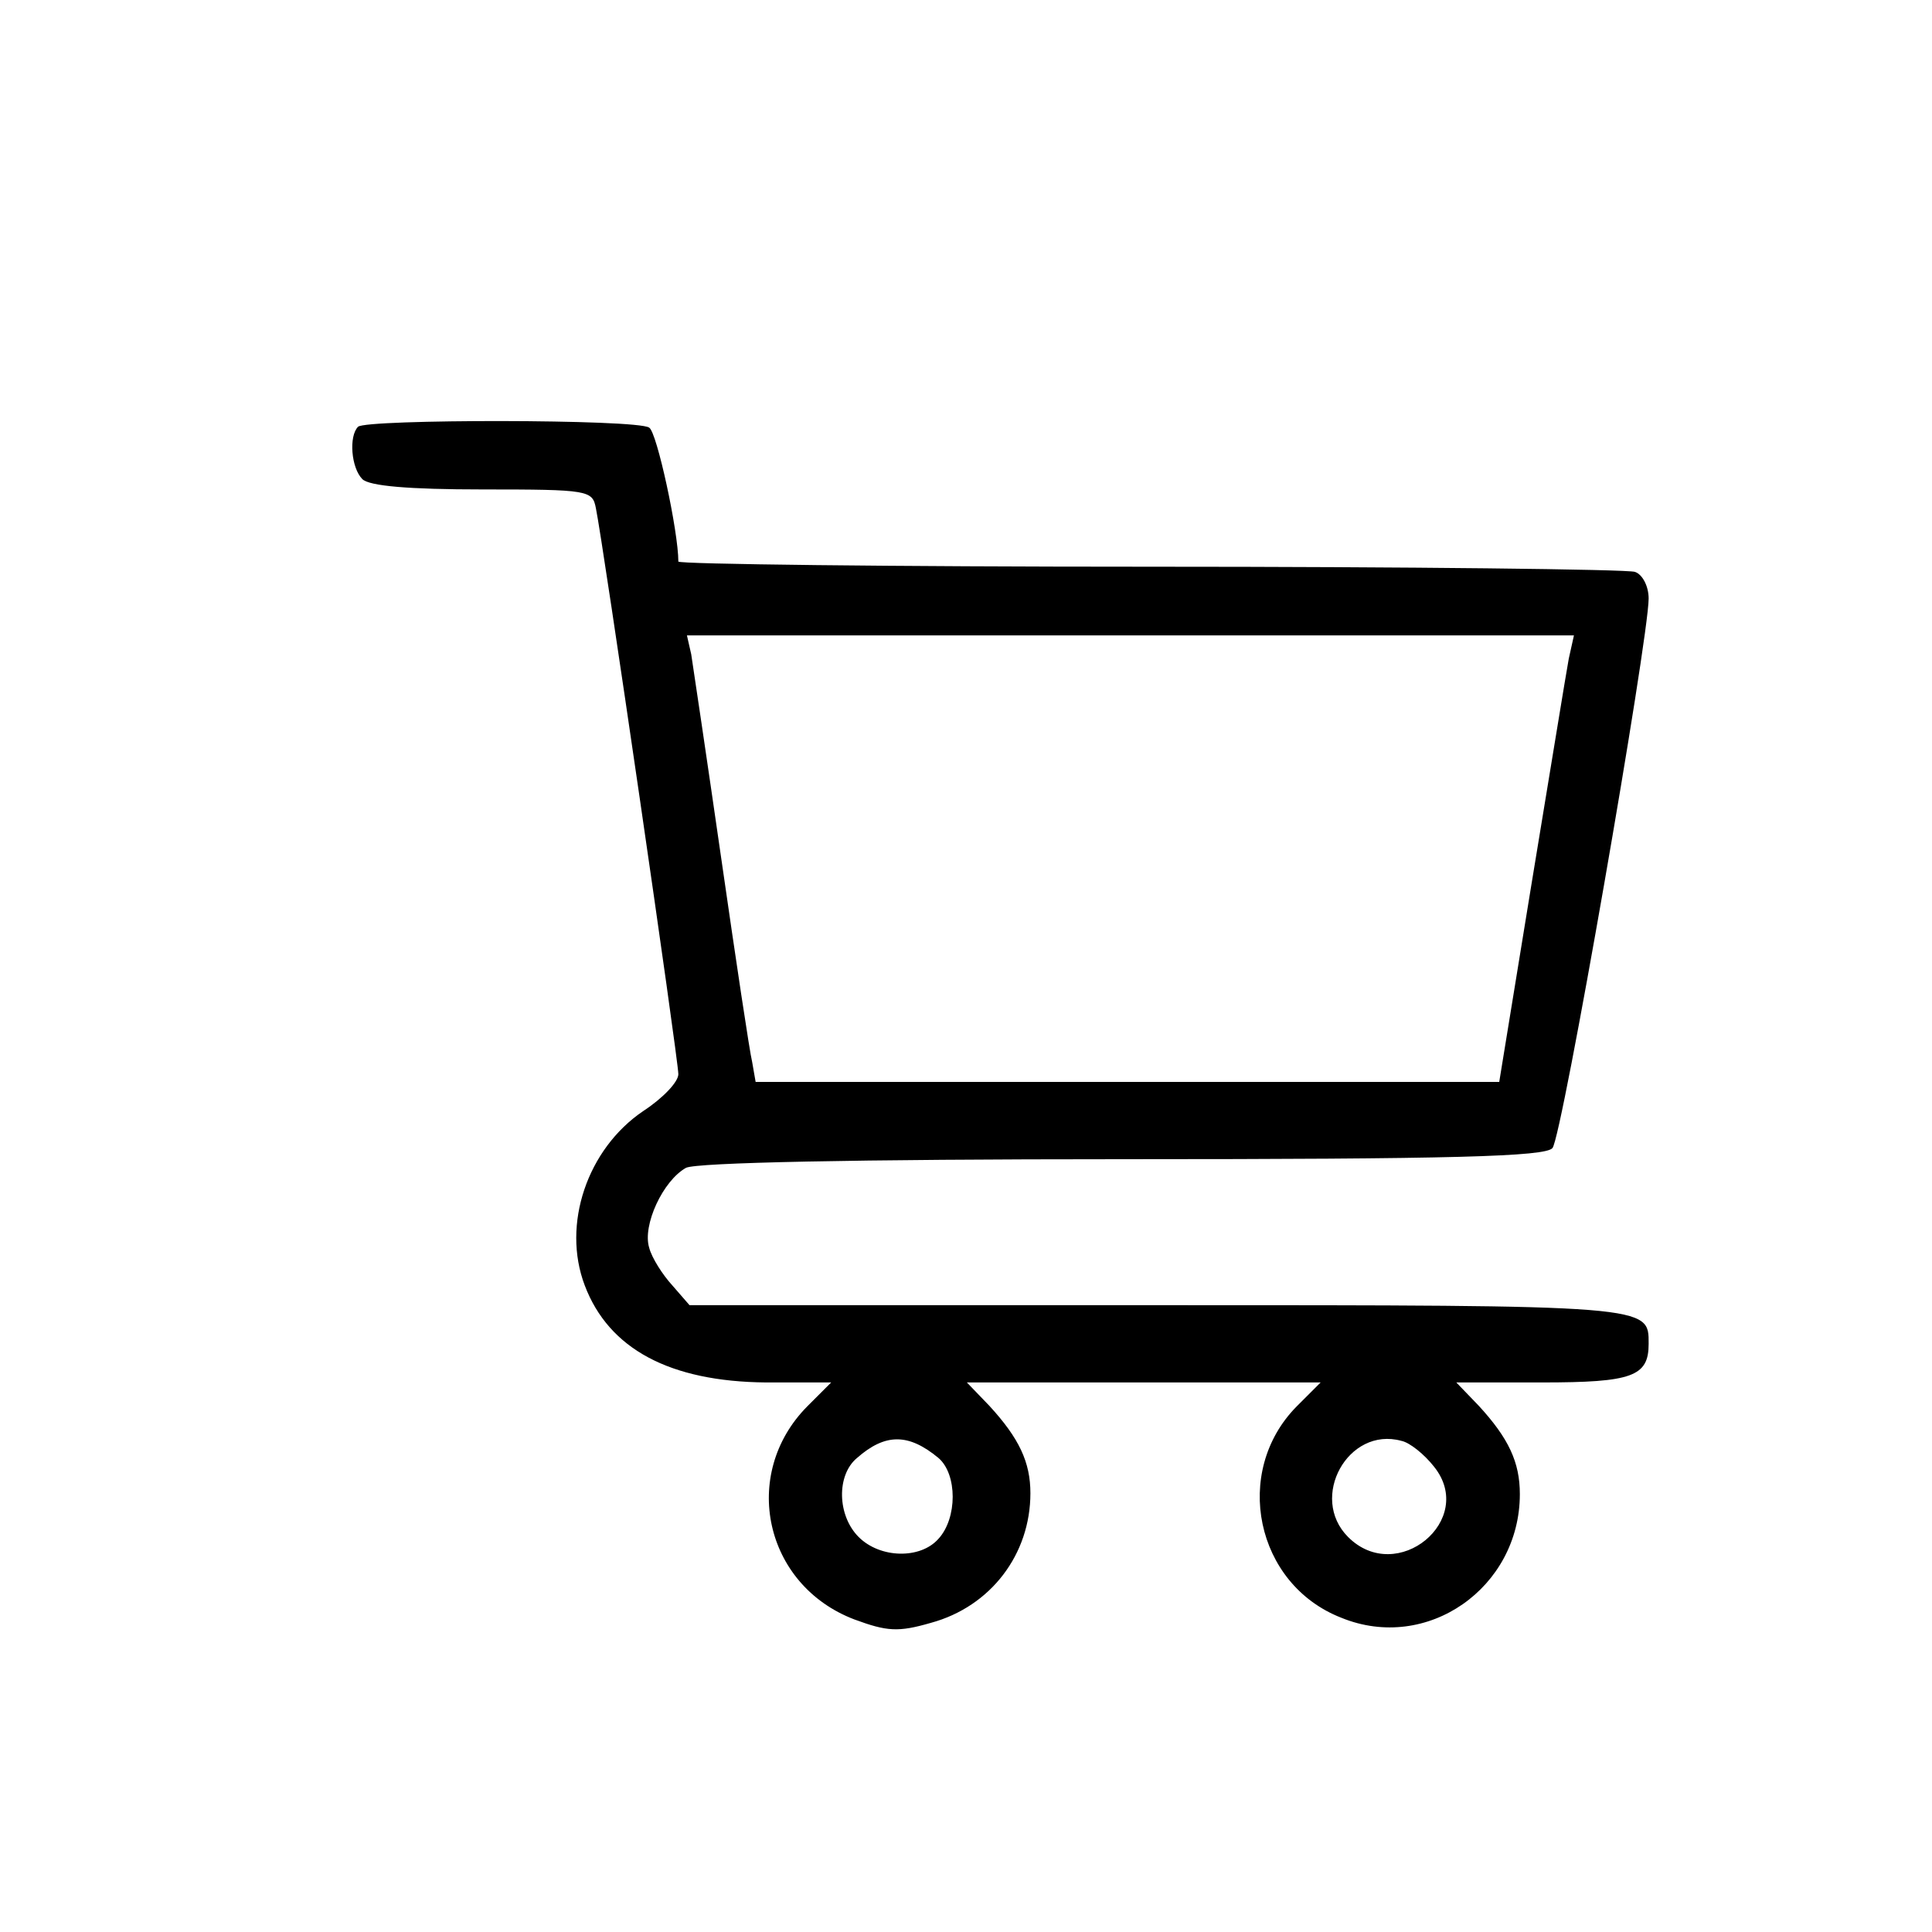 <?xml version="1.0" standalone="no"?>
<!DOCTYPE svg PUBLIC "-//W3C//DTD SVG 20010904//EN"
 "http://www.w3.org/TR/2001/REC-SVG-20010904/DTD/svg10.dtd">
<svg version="1.0" xmlns="http://www.w3.org/2000/svg"
 width="225pt" height="225pt" viewBox="0 0 225 225"
 preserveAspectRatio="xMidYMid meet">

<g transform="translate(0,225) scale(0.1,-0.1)"
fill="#000000" stroke="none">
<path d="M417 1753 c-11 -11 -8 -48 5 -61 8 -8 54 -12 140 -12 124 0 128 -1
132 -22 8 -38 96 -642 96 -659 0 -9 -18 -28 -41 -43 -65 -44 -95 -132 -68
-203 28 -74 99 -112 211 -113 l76 0 -28 -28 c-78 -79 -50 -208 55 -248 38 -14
51 -15 89 -4 70 19 116 80 116 151 0 36 -13 64 -48 102 l-26 27 206 0 206 0
-28 -28 c-75 -76 -48 -207 52 -246 100 -41 208 35 208 144 0 37 -13 65 -48
103 l-26 27 100 0 c105 0 124 7 124 45 0 45 5 45 -570 45 l-547 0 -20 23 c-11
12 -24 32 -27 44 -8 26 16 78 43 93 13 6 193 10 509 10 385 0 492 3 500 13 11
12 112 593 112 640 0 14 -7 28 -16 31 -9 3 -263 6 -565 6 -302 0 -549 3 -549
6 0 35 -25 151 -34 156 -14 10 -330 10 -339 1z m1410 -270 c-3 -16 -22 -133
-43 -260 l-38 -233 -433 0 -433 0 -4 23 c-3 12 -19 119 -36 237 -17 118 -33
225 -35 238 l-5 22 516 0 517 0 -6 -27z m-734 -931 c22 -19 22 -70 0 -94 -21
-24 -68 -23 -93 2 -25 25 -26 72 -2 92 33 29 60 29 95 0z m577 -10 c50 -62
-43 -139 -100 -82 -46 46 0 129 62 112 10 -2 27 -16 38 -30z"/>
</g>
</svg>
